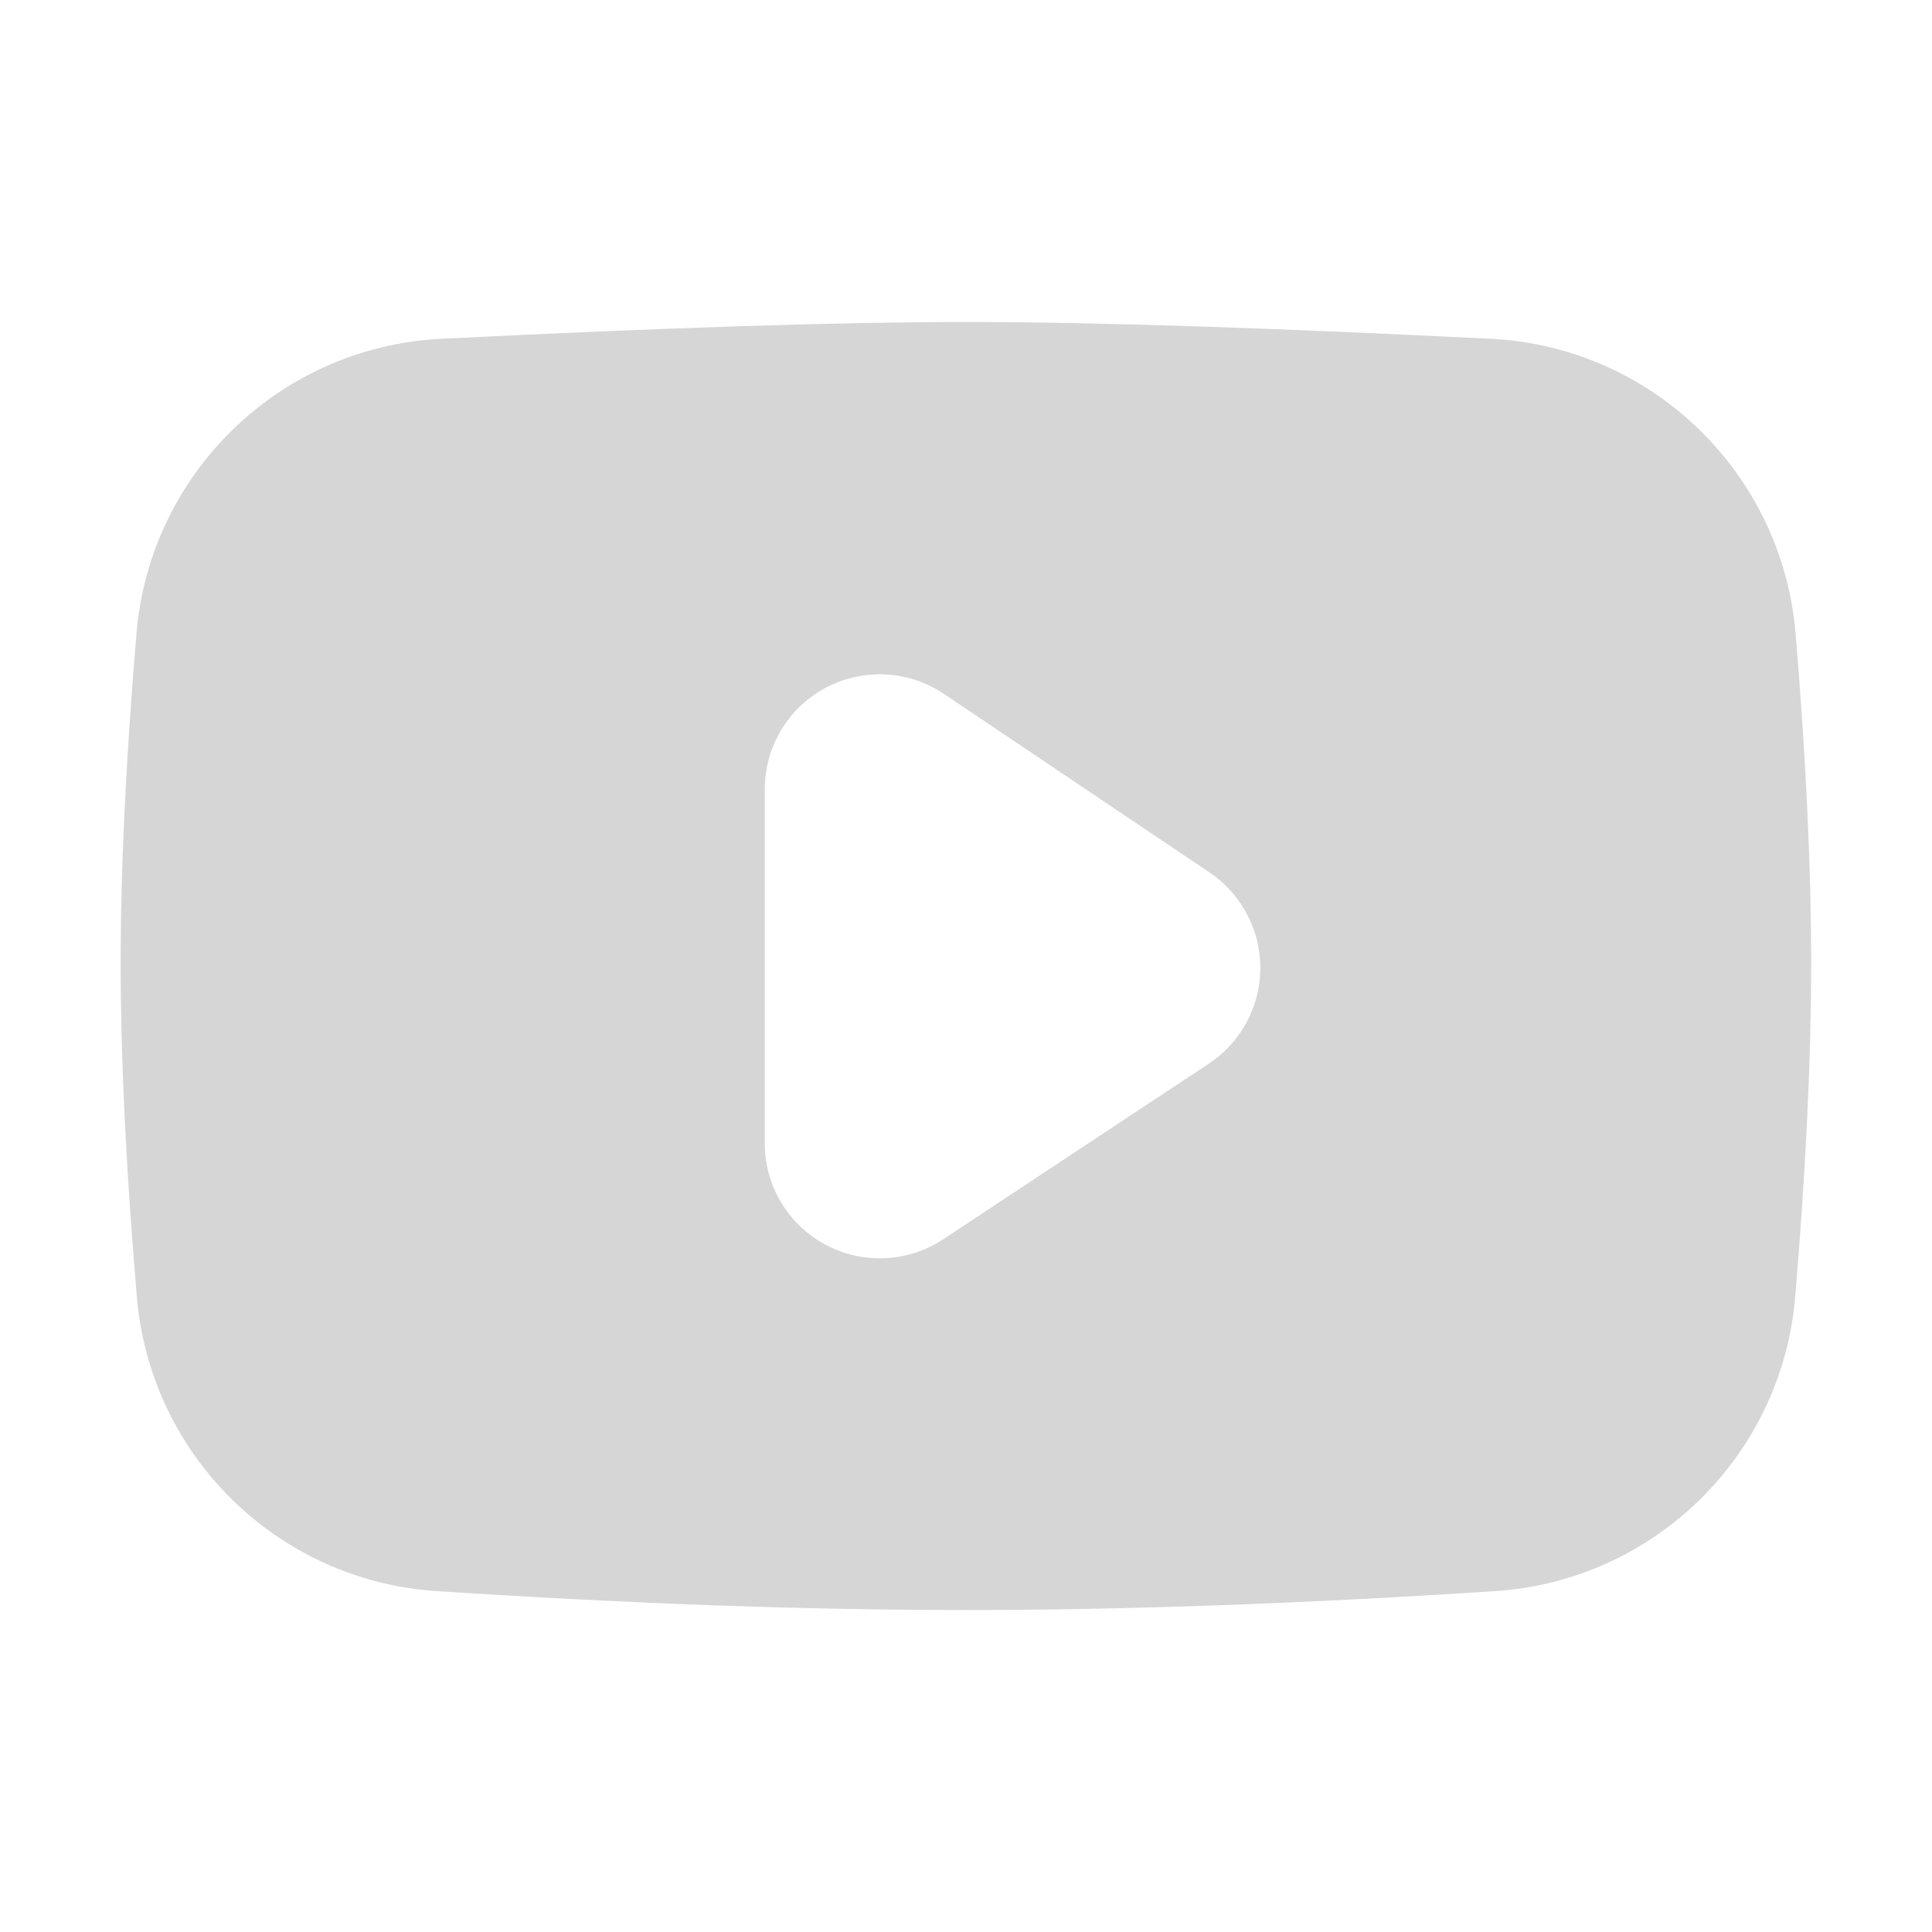 <svg width="20" height="20" viewBox="0 0 20 20" fill="none" xmlns="http://www.w3.org/2000/svg">
<path fill-rule="evenodd" clip-rule="evenodd" d="M1.413 6.555L1.413 6.557C1.304 7.847 1.249 8.985 1.249 9.968C1.249 10.964 1.305 12.118 1.417 13.427C1.556 15.069 2.875 16.364 4.52 16.471C6.509 16.601 8.336 16.667 9.999 16.667C11.662 16.667 13.489 16.601 15.48 16.471C17.125 16.363 18.445 15.069 18.584 13.425C18.693 12.125 18.749 10.972 18.749 9.968C18.749 8.977 18.695 7.839 18.588 6.559C18.448 4.895 17.1 3.59 15.432 3.507C13.116 3.392 11.303 3.333 9.999 3.333C8.695 3.333 6.883 3.392 4.568 3.507C2.902 3.59 1.554 4.892 1.413 6.555ZM8.119 7.506C8.486 6.961 9.226 6.816 9.771 7.183L12.52 9.031C12.651 9.119 12.763 9.232 12.849 9.363C13.212 9.911 13.061 10.65 12.512 11.012L9.764 12.829C9.569 12.958 9.34 13.026 9.107 13.026C8.45 13.026 7.917 12.493 7.917 11.836V8.171C7.917 7.934 7.987 7.702 8.119 7.506Z" fill="#C0C0C0" fill-opacity="0.65"/>
</svg>
